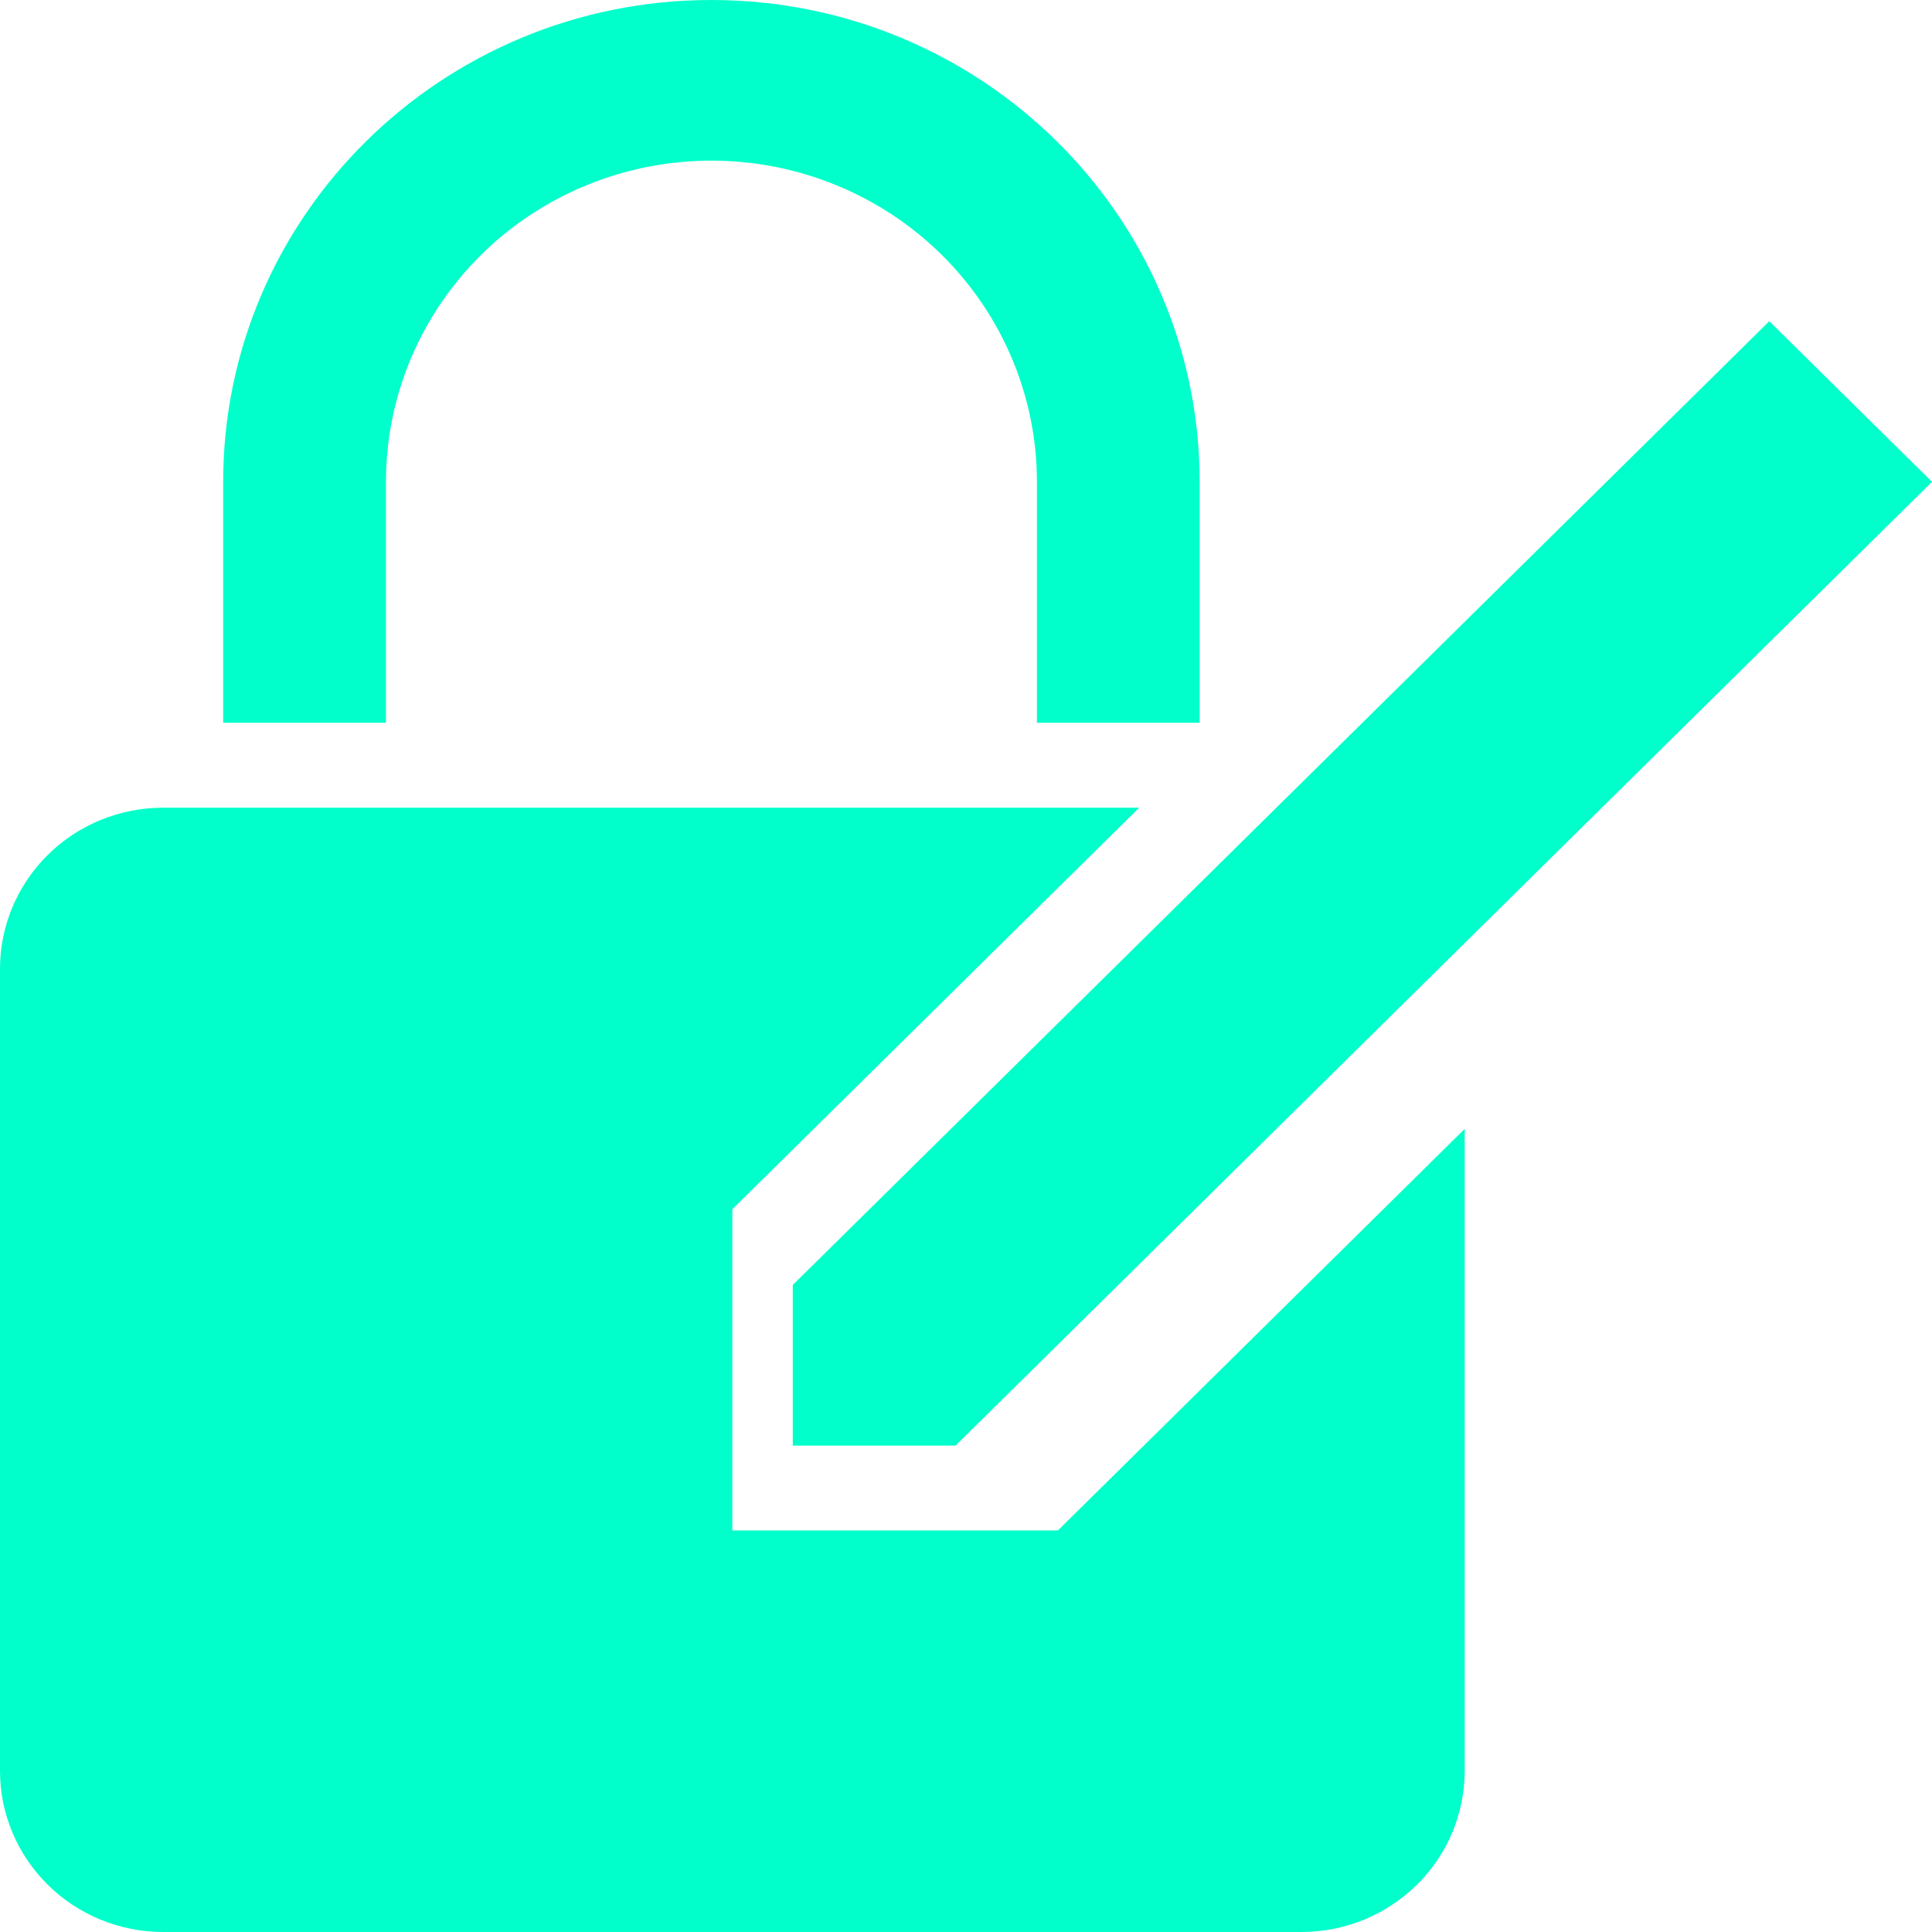<svg width="35" height="35" viewBox="0 0 35 35" fill="none" xmlns="http://www.w3.org/2000/svg">
<path d="M6.992 13.094V8.729C6.992 7.186 7.613 5.706 8.719 4.614C9.824 3.523 11.324 2.91 12.888 2.91C14.452 2.91 15.952 3.523 17.058 4.614C18.163 5.706 18.785 7.186 18.785 8.729V13.094H21.733V8.729C21.733 3.91 17.771 0 12.888 0C8.005 0 4.043 3.91 4.043 8.729V13.094H6.992ZM17.311 26.188H14.362V23.278L32.052 5.819L35 8.729L17.311 26.188Z" fill="#00FFCA"/>
<path d="M19.164 27.726H13.267V21.906L20.638 14.632H2.948C2.167 14.634 1.418 14.941 0.866 15.487C0.314 16.032 0.002 16.771 0 17.542V32.09C0.002 32.861 0.314 33.6 0.866 34.145C1.418 34.69 2.167 34.998 2.948 35H23.586C24.367 34.998 25.116 34.69 25.668 34.145C26.221 33.6 26.532 32.861 26.534 32.09V20.451L19.164 27.726Z" fill="#00FFCA"/>
</svg>

